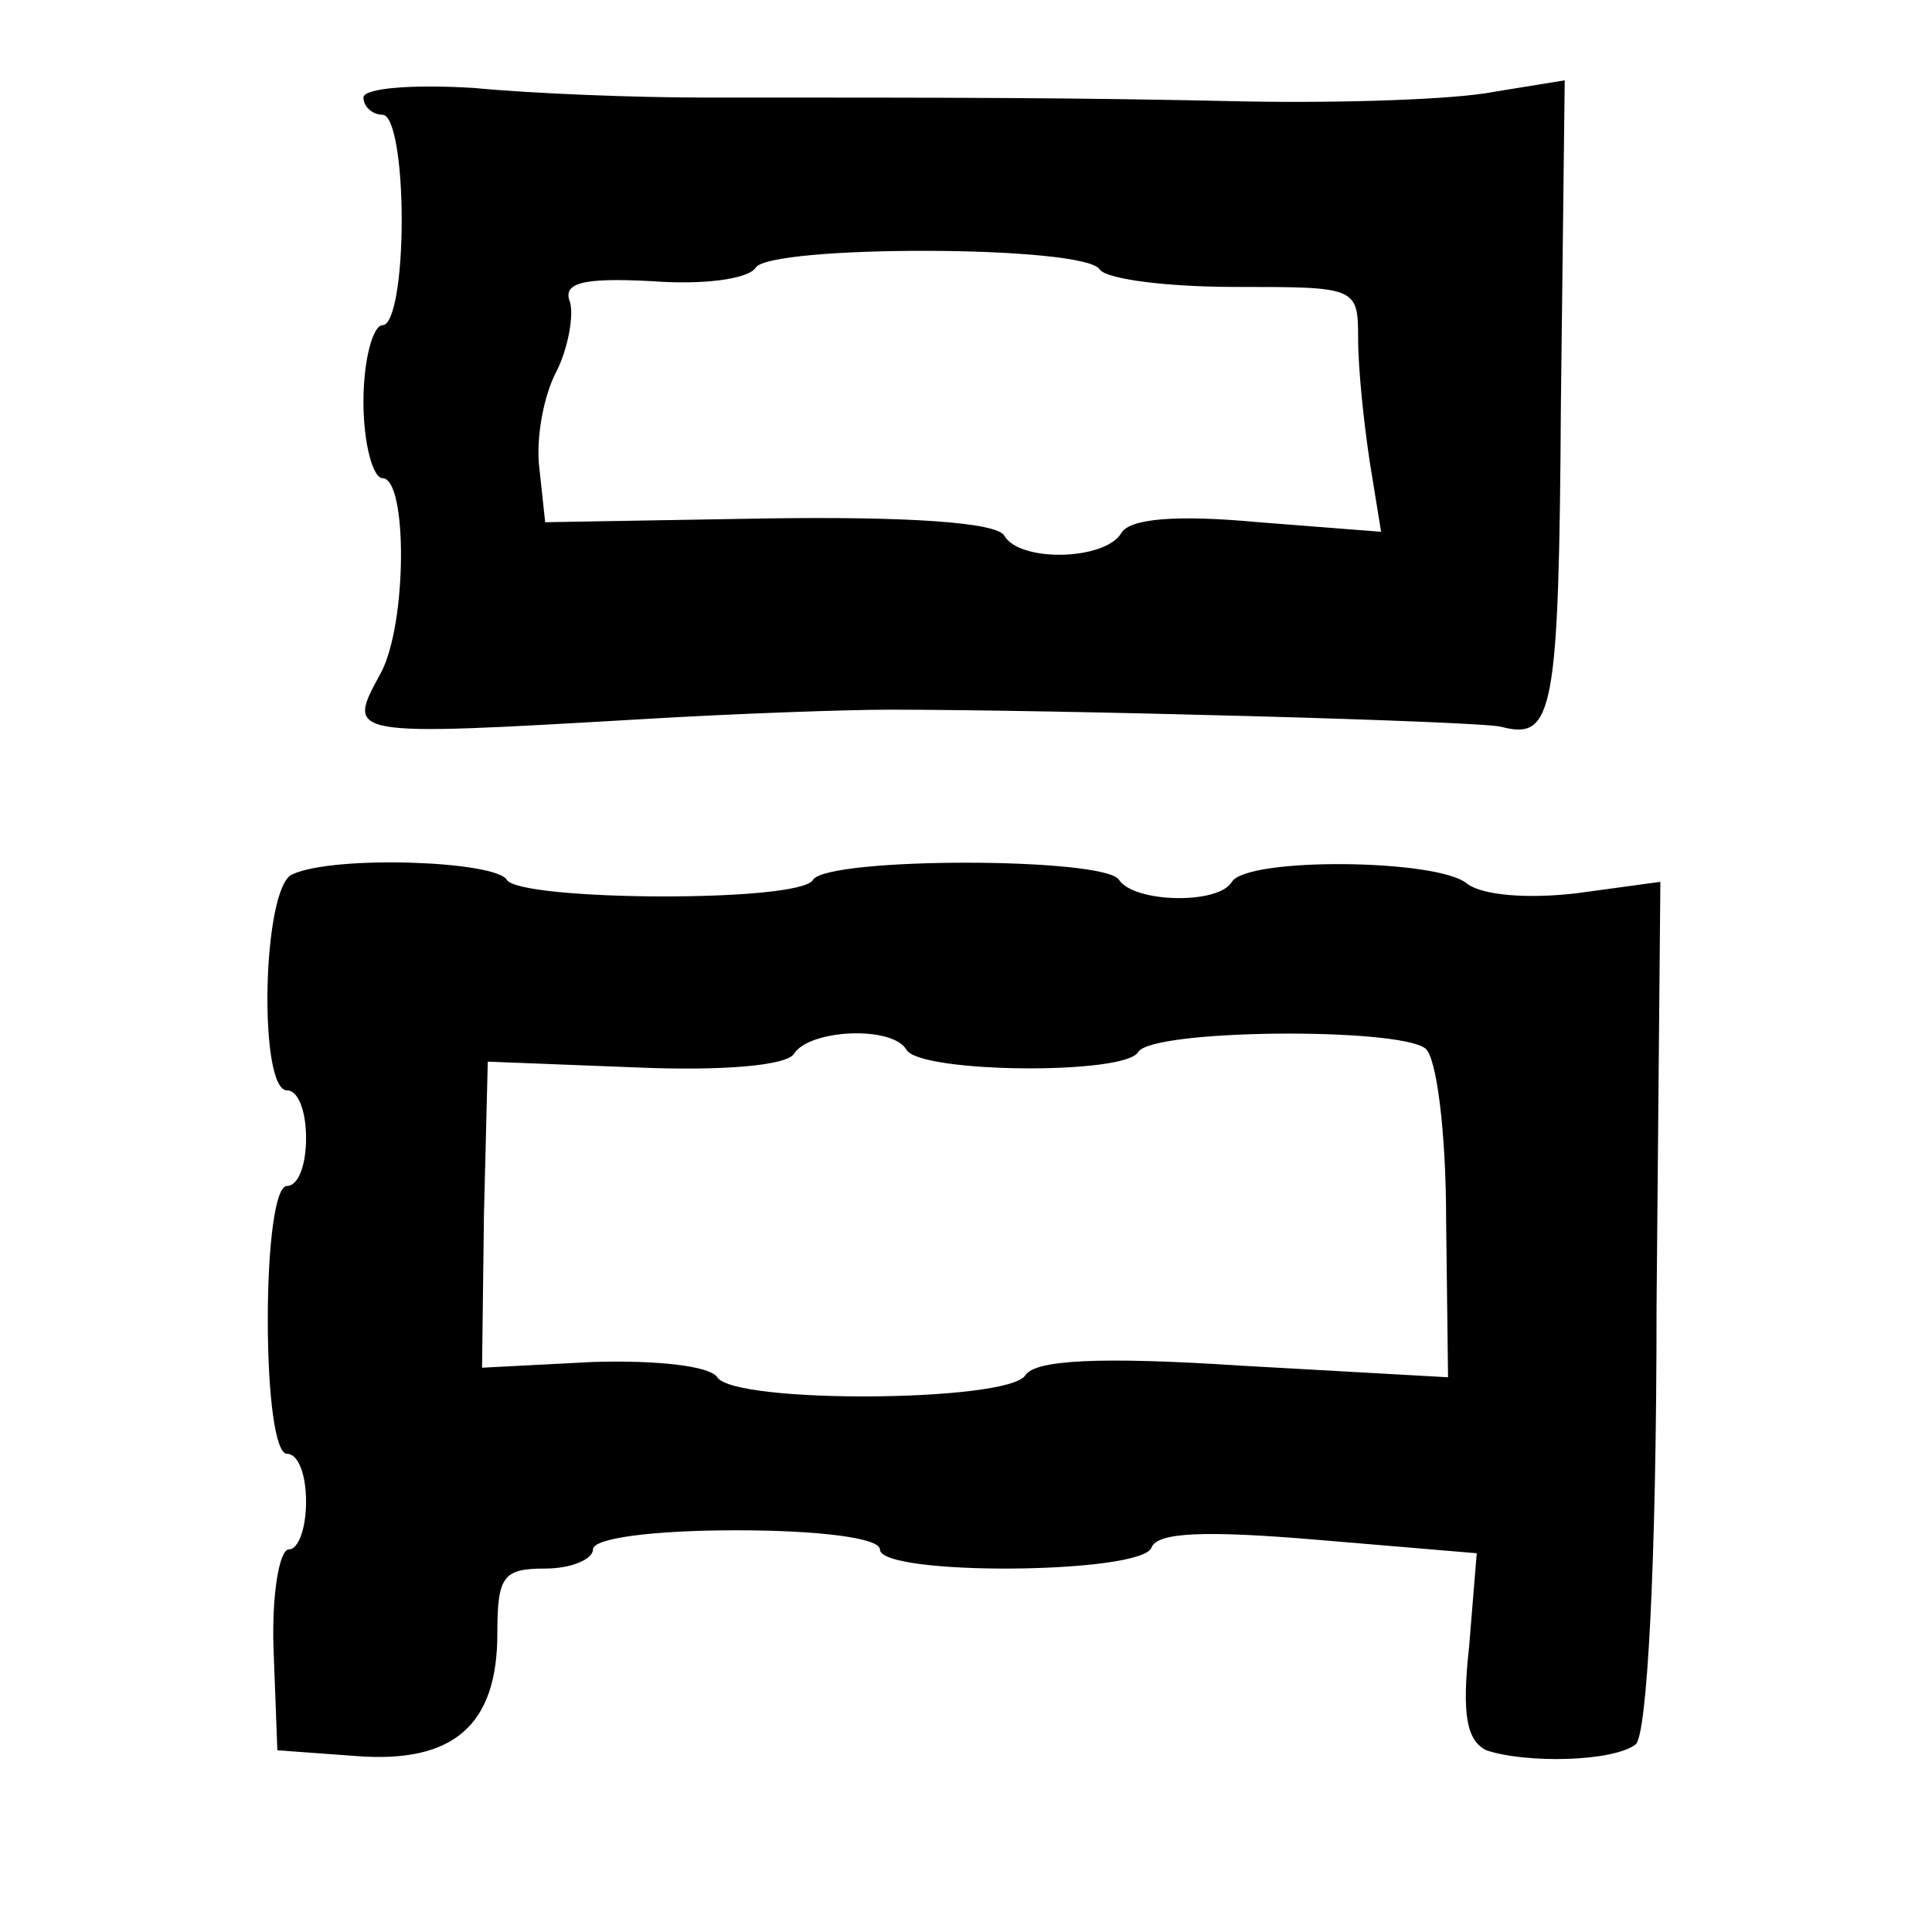 <?xml version="1.0" standalone="no"?>
<!DOCTYPE svg PUBLIC "-//W3C//DTD SVG 20010904//EN"
 "http://www.w3.org/TR/2001/REC-SVG-20010904/DTD/svg10.dtd">
<svg version="1.0" xmlns="http://www.w3.org/2000/svg"
 width="101pt" height="101pt" viewBox="0 0 101 101"
 preserveAspectRatio="xMidYMid meet">
<g transform="translate(0,101) scale(0.1,-0.1)"
fill="#000000" stroke="none">
<path d="M190 959 c0 -5 5 -9 10 -9 6 0 10 -25 10 -55 0 -30 -4 -55 -10 -55
-5 0 -10 -18 -10 -40 0 -22 5 -40 10 -40 13 0 13 -76 -1 -102 -18 -33 -19 -33
136 -24 50 3 108 5 130 5 86 0 311 -6 320 -9 27 -7 30 7 31 169 l2 169 -37 -6
c-20 -4 -79 -6 -131 -5 -91 2 -146 2 -282 2 -35 0 -89 2 -120 5 -32 2 -58 0
-58 -5z m385 -90 c4 -5 35 -9 71 -9 63 0 64 0 64 -27 0 -16 3 -44 6 -64 l6
-37 -64 5 c-43 4 -68 2 -72 -6 -9 -14 -53 -15 -61 -1 -4 7 -51 10 -123 9
l-117 -2 -3 28 c-2 15 2 38 9 51 6 12 9 29 7 36 -4 10 6 13 43 11 26 -2 50 1
54 7 7 12 173 12 180 -1z"/>
<path d="M153 553 c-16 -6 -18 -113 -3 -113 6 0 10 -11 10 -25 0 -14 -4 -25
-10 -25 -6 0 -10 -30 -10 -70 0 -40 4 -70 10 -70 6 0 10 -11 10 -25 0 -14 -4
-25 -9 -25 -5 0 -9 -24 -8 -52 l2 -53 41 -3 c51 -4 74 16 74 64 0 30 3 34 25
34 14 0 25 5 25 10 0 6 32 10 75 10 43 0 75 -4 75 -10 0 -14 137 -13 142 1 3
8 28 9 87 4 l83 -7 -4 -49 c-4 -36 -1 -49 9 -54 21 -7 66 -6 78 3 6 4 11 94
11 229 l2 222 -44 -6 c-26 -3 -49 -1 -57 5 -15 13 -115 14 -123 1 -7 -12 -51
-11 -59 1 -7 12 -153 12 -160 0 -7 -12 -153 -11 -160 0 -6 10 -90 13 -112 3z
m321 -92 c8 -12 114 -13 121 -1 7 12 135 13 150 2 6 -4 11 -44 11 -90 l1 -82
-107 6 c-76 5 -109 3 -114 -5 -9 -14 -152 -15 -161 -1 -4 6 -32 9 -65 8 l-58
-3 1 80 2 80 77 -3 c46 -2 79 1 83 7 8 13 52 15 59 2z"/>
</g>
</svg>

